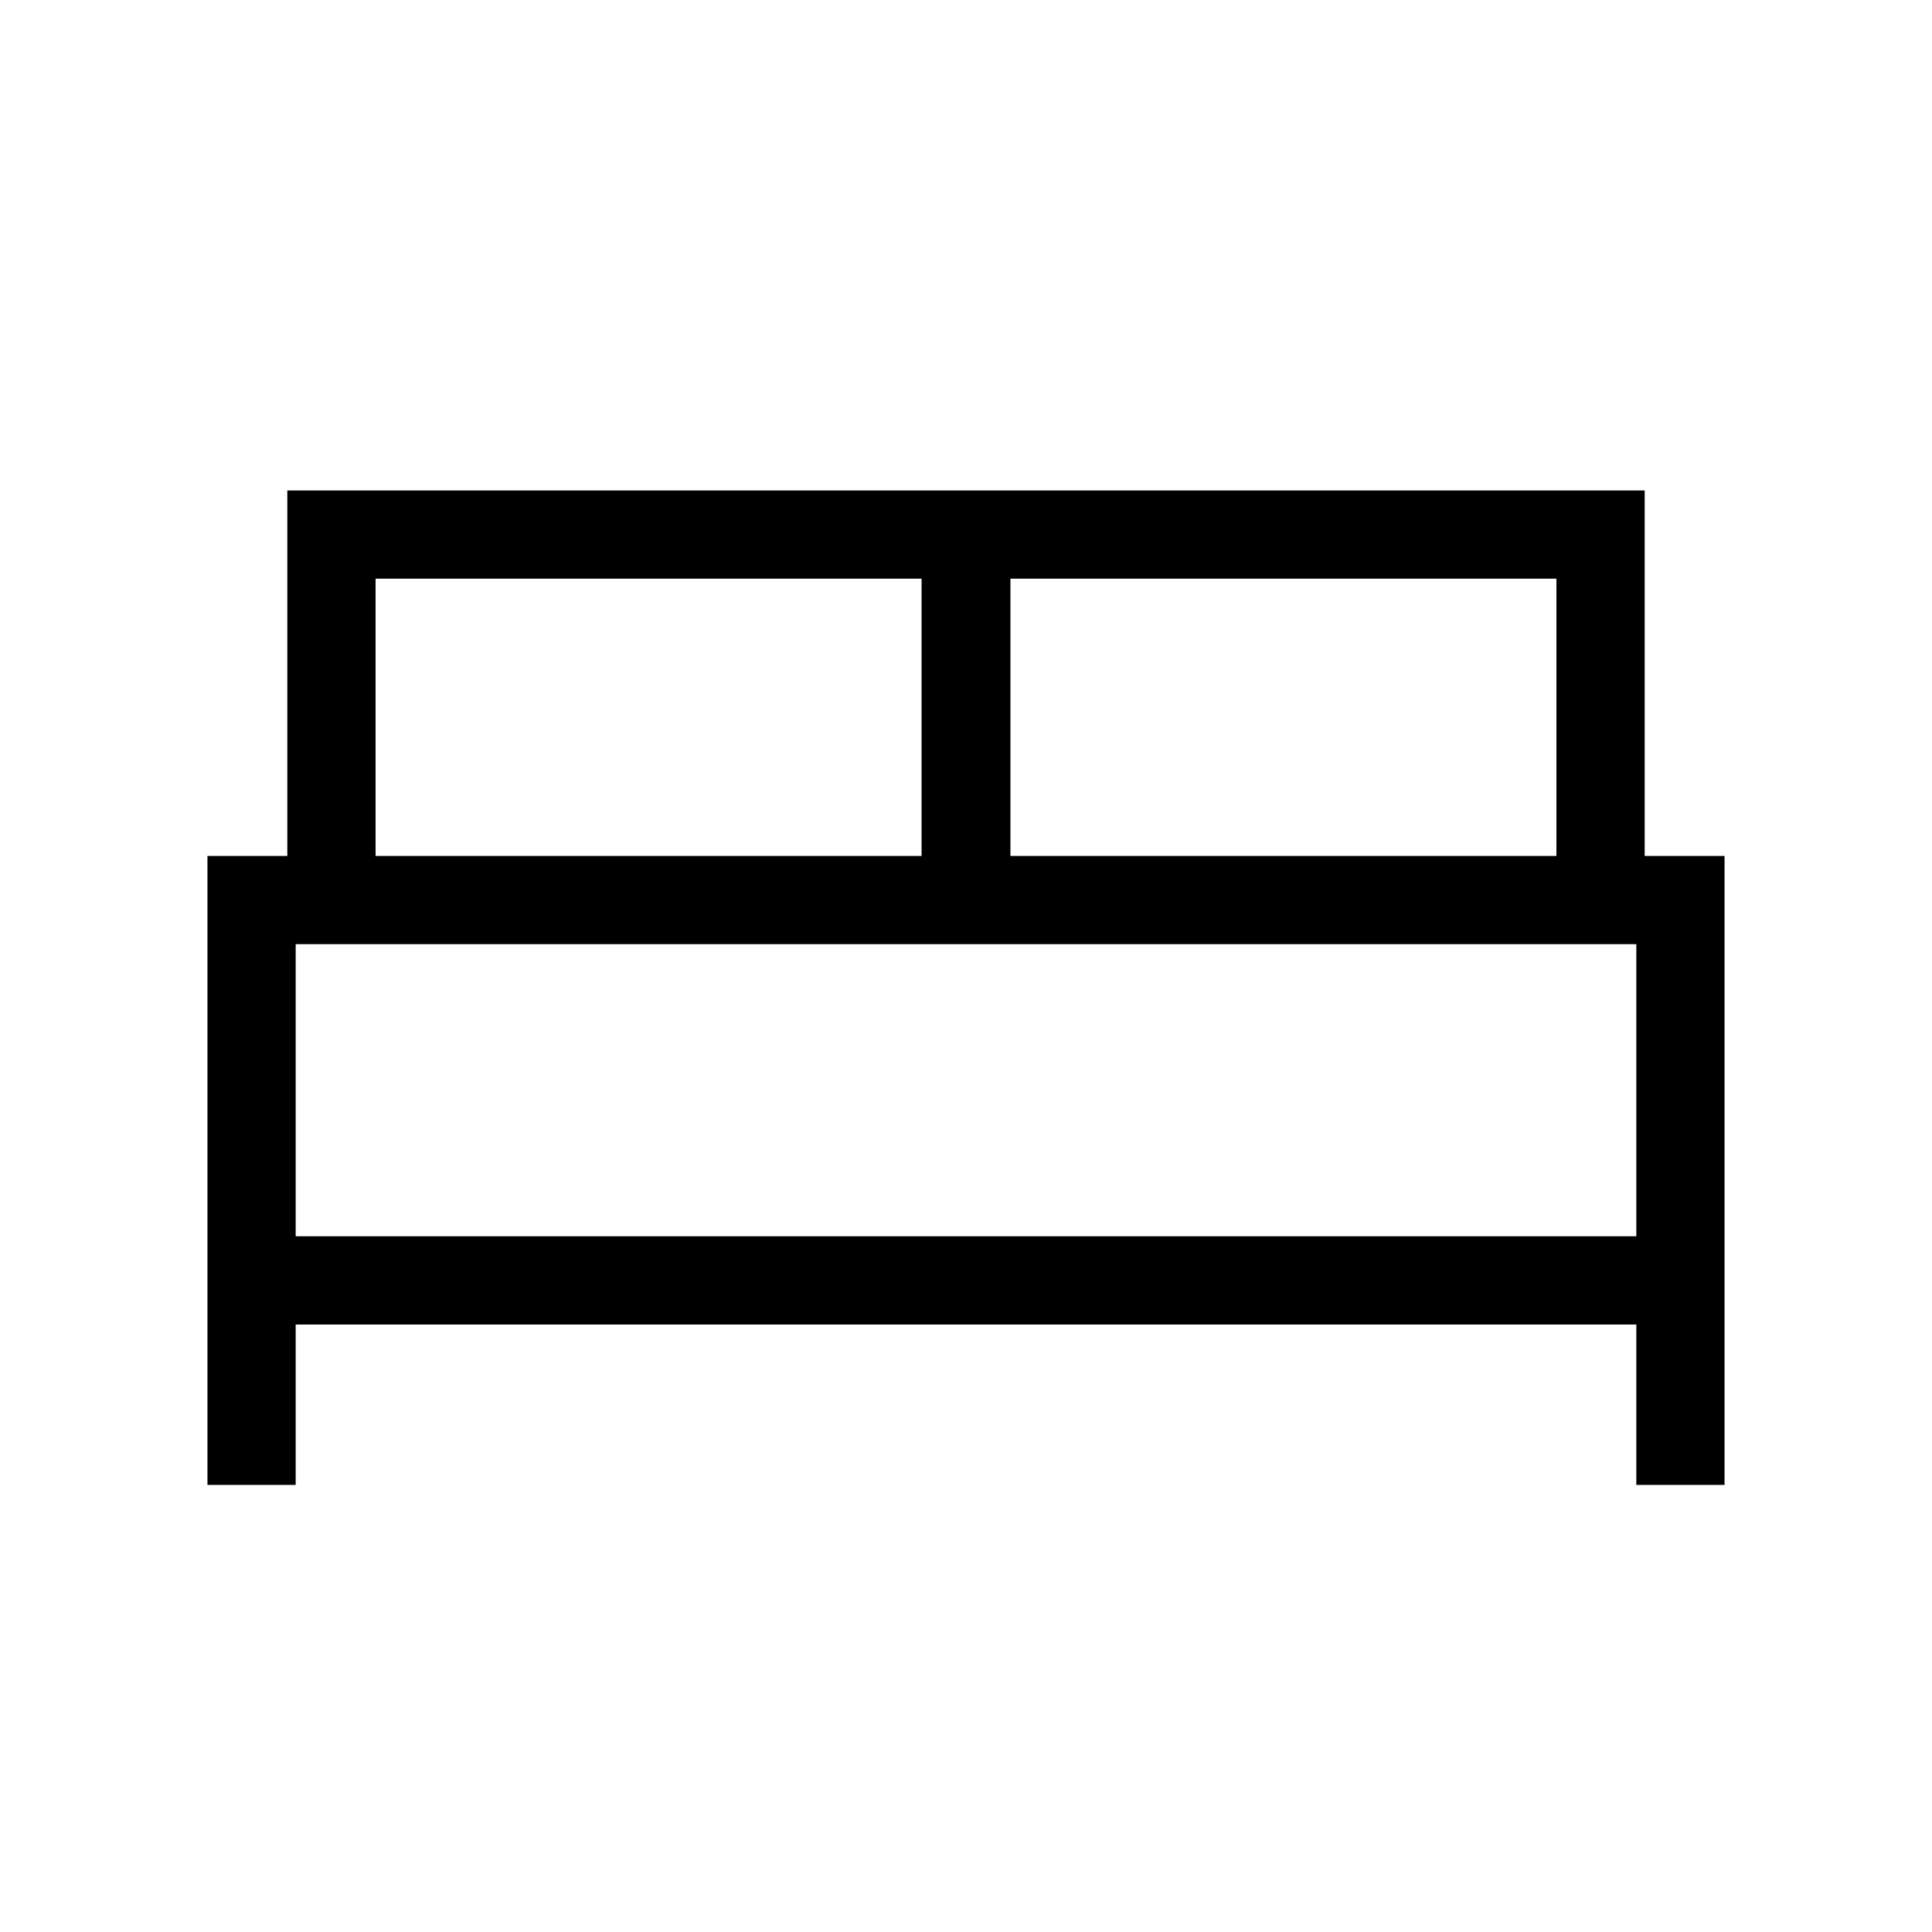 <svg xmlns="http://www.w3.org/2000/svg" height="48" viewBox="0 -960 960 960" width="48"><path d="M103.08-222.16v-312.53h39.69V-716.3h674.46v181.61h39.69v312.53h-43.84v-79.69H146.92v79.69h-43.84Zm399-312.53h271.3v-137.77h-271.3v137.77Zm-315.46 0h271.3v-137.77h-271.3v137.77Zm-39.7 189h666.16v-145.16H146.92v145.16Zm666.16 0H146.92h666.16Z"/></svg>